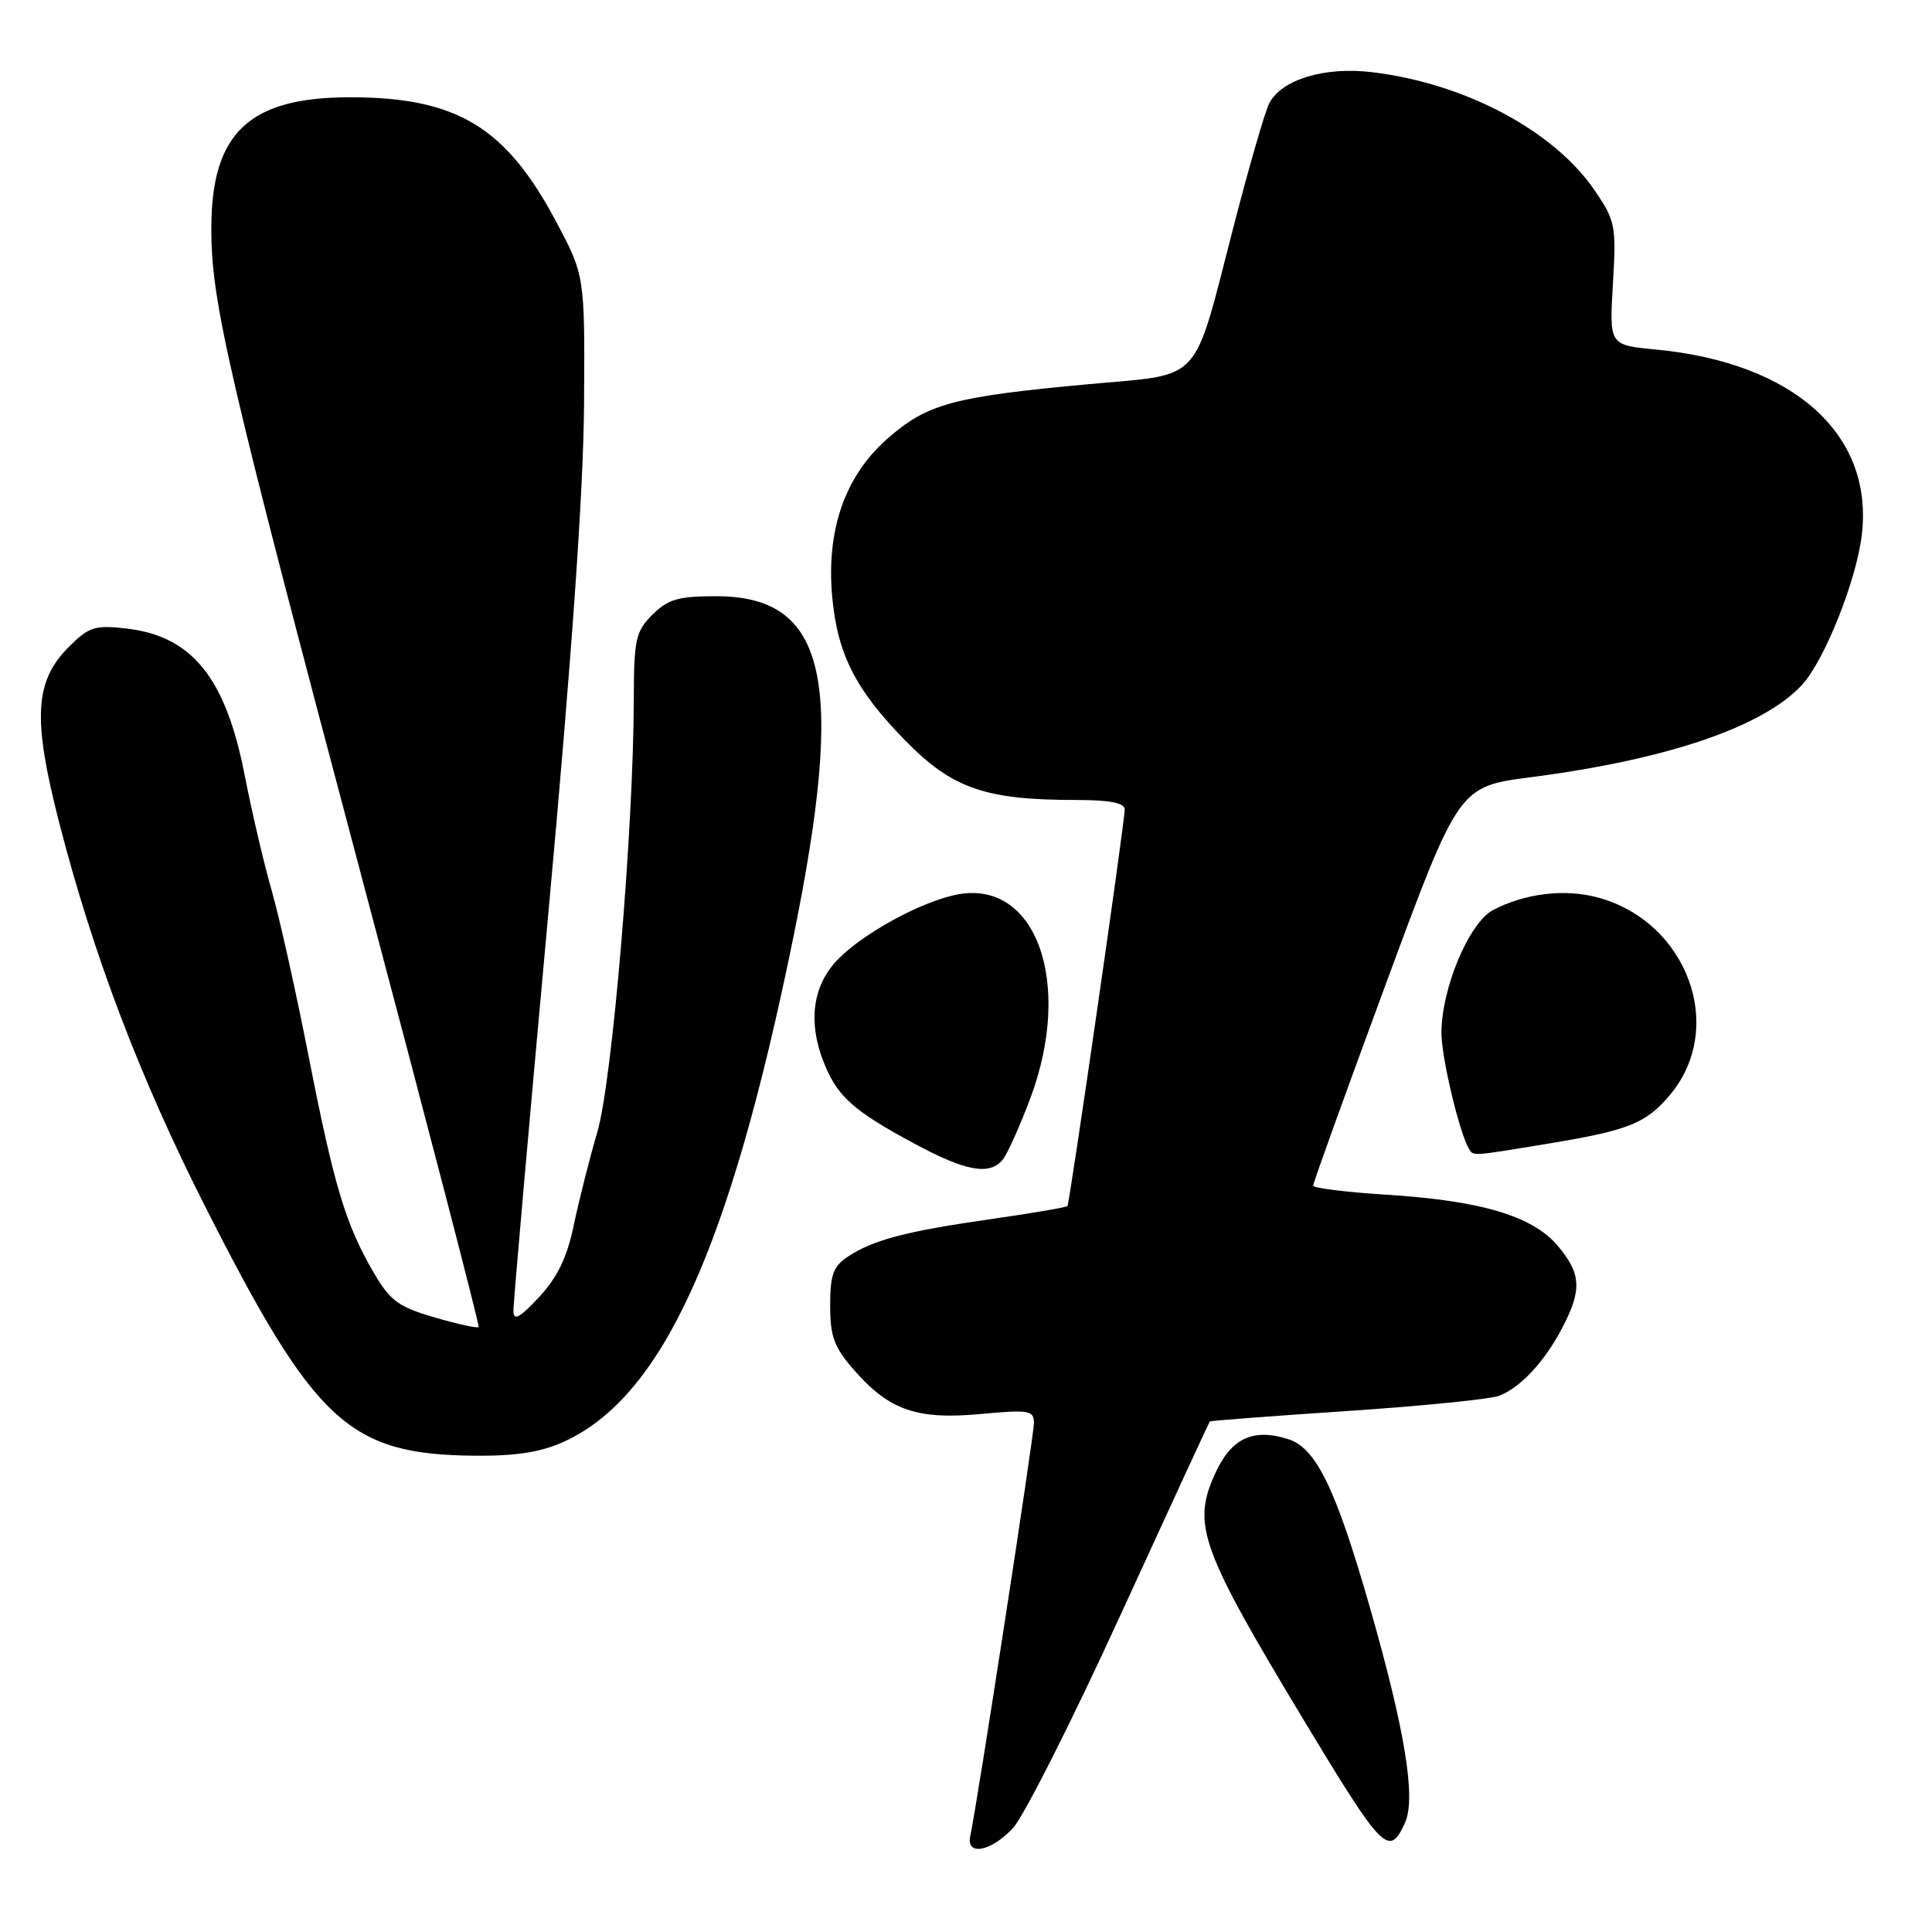 <?xml version="1.0" encoding="UTF-8" standalone="no"?>
<!DOCTYPE svg PUBLIC "-//W3C//DTD SVG 1.1//EN" "http://www.w3.org/Graphics/SVG/1.1/DTD/svg11.dtd" >
<svg xmlns="http://www.w3.org/2000/svg" xmlns:xlink="http://www.w3.org/1999/xlink" version="1.1" viewBox="0 0 256 256">
 <g >
 <path fill="currentColor"
d=" M 134.21 242.25 C 135.63 240.74 142.05 228.03 148.46 214.02 C 154.88 200.00 160.21 188.46 160.31 188.35 C 160.42 188.25 168.59 187.63 178.48 186.97 C 188.37 186.31 197.44 185.40 198.64 184.95 C 201.50 183.86 204.73 180.36 207.09 175.79 C 209.63 170.86 209.50 168.75 206.42 165.09 C 203.09 161.13 196.28 159.10 183.75 158.31 C 178.39 157.97 174.00 157.43 174.00 157.10 C 173.99 156.77 178.33 144.74 183.64 130.36 C 193.29 104.22 193.29 104.22 202.89 102.98 C 220.90 100.64 233.57 96.34 238.74 90.79 C 241.72 87.60 245.99 76.92 246.70 70.87 C 248.28 57.55 237.70 48.05 219.37 46.31 C 213.24 45.73 213.24 45.73 213.72 37.62 C 214.18 29.94 214.05 29.27 211.33 25.27 C 205.93 17.33 194.17 11.06 181.86 9.57 C 175.55 8.80 169.86 10.51 168.19 13.67 C 167.65 14.67 165.52 22.02 163.46 30.00 C 157.98 51.19 159.53 49.50 144.30 50.90 C 126.23 52.57 122.87 53.48 117.54 58.17 C 111.96 63.09 109.47 70.23 110.27 79.05 C 110.96 86.68 113.36 91.39 119.97 98.14 C 126.18 104.48 130.55 106.00 142.55 106.00 C 147.03 106.00 149.01 106.38 149.03 107.25 C 149.06 108.74 141.75 159.36 141.44 159.81 C 141.32 159.98 136.78 160.75 131.36 161.53 C 120.11 163.14 115.76 164.27 112.38 166.49 C 110.41 167.78 110.00 168.89 110.00 172.99 C 110.00 177.13 110.52 178.52 113.23 181.61 C 117.87 186.89 121.54 188.15 129.99 187.36 C 136.37 186.77 137.00 186.88 137.00 188.56 C 137.00 190.26 129.45 239.27 128.57 243.25 C 127.97 245.97 131.26 245.39 134.21 242.25 Z  M 186.17 241.52 C 187.65 238.27 186.18 229.26 181.48 212.86 C 177.00 197.25 174.39 191.87 170.71 190.70 C 165.96 189.18 163.06 190.60 160.90 195.50 C 157.97 202.11 159.18 205.41 172.80 228.00 C 183.25 245.32 184.06 246.15 186.17 241.52 Z  M 74.67 191.06 C 87.74 185.13 96.66 165.59 105.06 124.50 C 112.09 90.12 109.60 79.00 94.88 79.00 C 89.87 79.00 88.51 79.40 86.45 81.45 C 84.22 83.68 84.00 84.71 83.98 92.70 C 83.94 109.93 81.13 143.25 79.15 150.00 C 78.10 153.57 76.70 159.14 76.02 162.37 C 75.14 166.62 73.86 169.25 71.43 171.87 C 68.86 174.63 68.05 175.07 68.03 173.72 C 68.01 172.74 70.09 149.12 72.64 121.22 C 75.77 86.99 77.32 64.97 77.39 53.50 C 77.50 36.50 77.50 36.50 73.60 29.20 C 66.96 16.78 60.47 12.89 46.37 12.89 C 32.99 12.89 28.00 17.61 28.00 30.29 C 28.00 40.04 30.16 49.34 47.87 116.00 C 56.57 148.73 63.57 175.65 63.42 175.84 C 63.27 176.03 60.65 175.46 57.61 174.57 C 52.84 173.19 51.71 172.37 49.56 168.70 C 45.81 162.30 44.28 157.21 40.92 140.09 C 39.24 131.52 37.03 121.58 36.00 118.00 C 34.97 114.42 33.36 107.53 32.41 102.67 C 29.90 89.77 25.42 84.25 16.66 83.27 C 12.59 82.81 11.77 83.07 9.13 85.71 C 4.57 90.28 4.30 95.20 7.84 109.00 C 12.34 126.48 18.53 142.78 27.13 159.76 C 41.75 188.63 46.22 192.75 63.00 192.89 C 68.33 192.94 71.70 192.41 74.67 191.06 Z  M 132.86 153.67 C 133.46 152.94 135.09 149.33 136.48 145.65 C 142.31 130.16 137.23 116.28 126.58 118.58 C 121.84 119.61 114.58 123.57 111.12 127.03 C 107.59 130.57 106.96 135.62 109.36 141.28 C 111.11 145.40 113.27 147.29 121.13 151.52 C 127.97 155.21 131.11 155.78 132.86 153.67 Z  M 205.00 151.56 C 215.82 149.78 218.08 148.88 221.28 145.08 C 228.76 136.19 223.61 122.13 211.71 118.92 C 207.34 117.74 202.13 118.36 197.86 120.57 C 194.68 122.22 191.00 130.95 191.00 136.86 C 191.00 140.15 193.37 150.11 194.66 152.25 C 195.24 153.20 194.94 153.22 205.00 151.56 Z "/>
</g>
</svg>